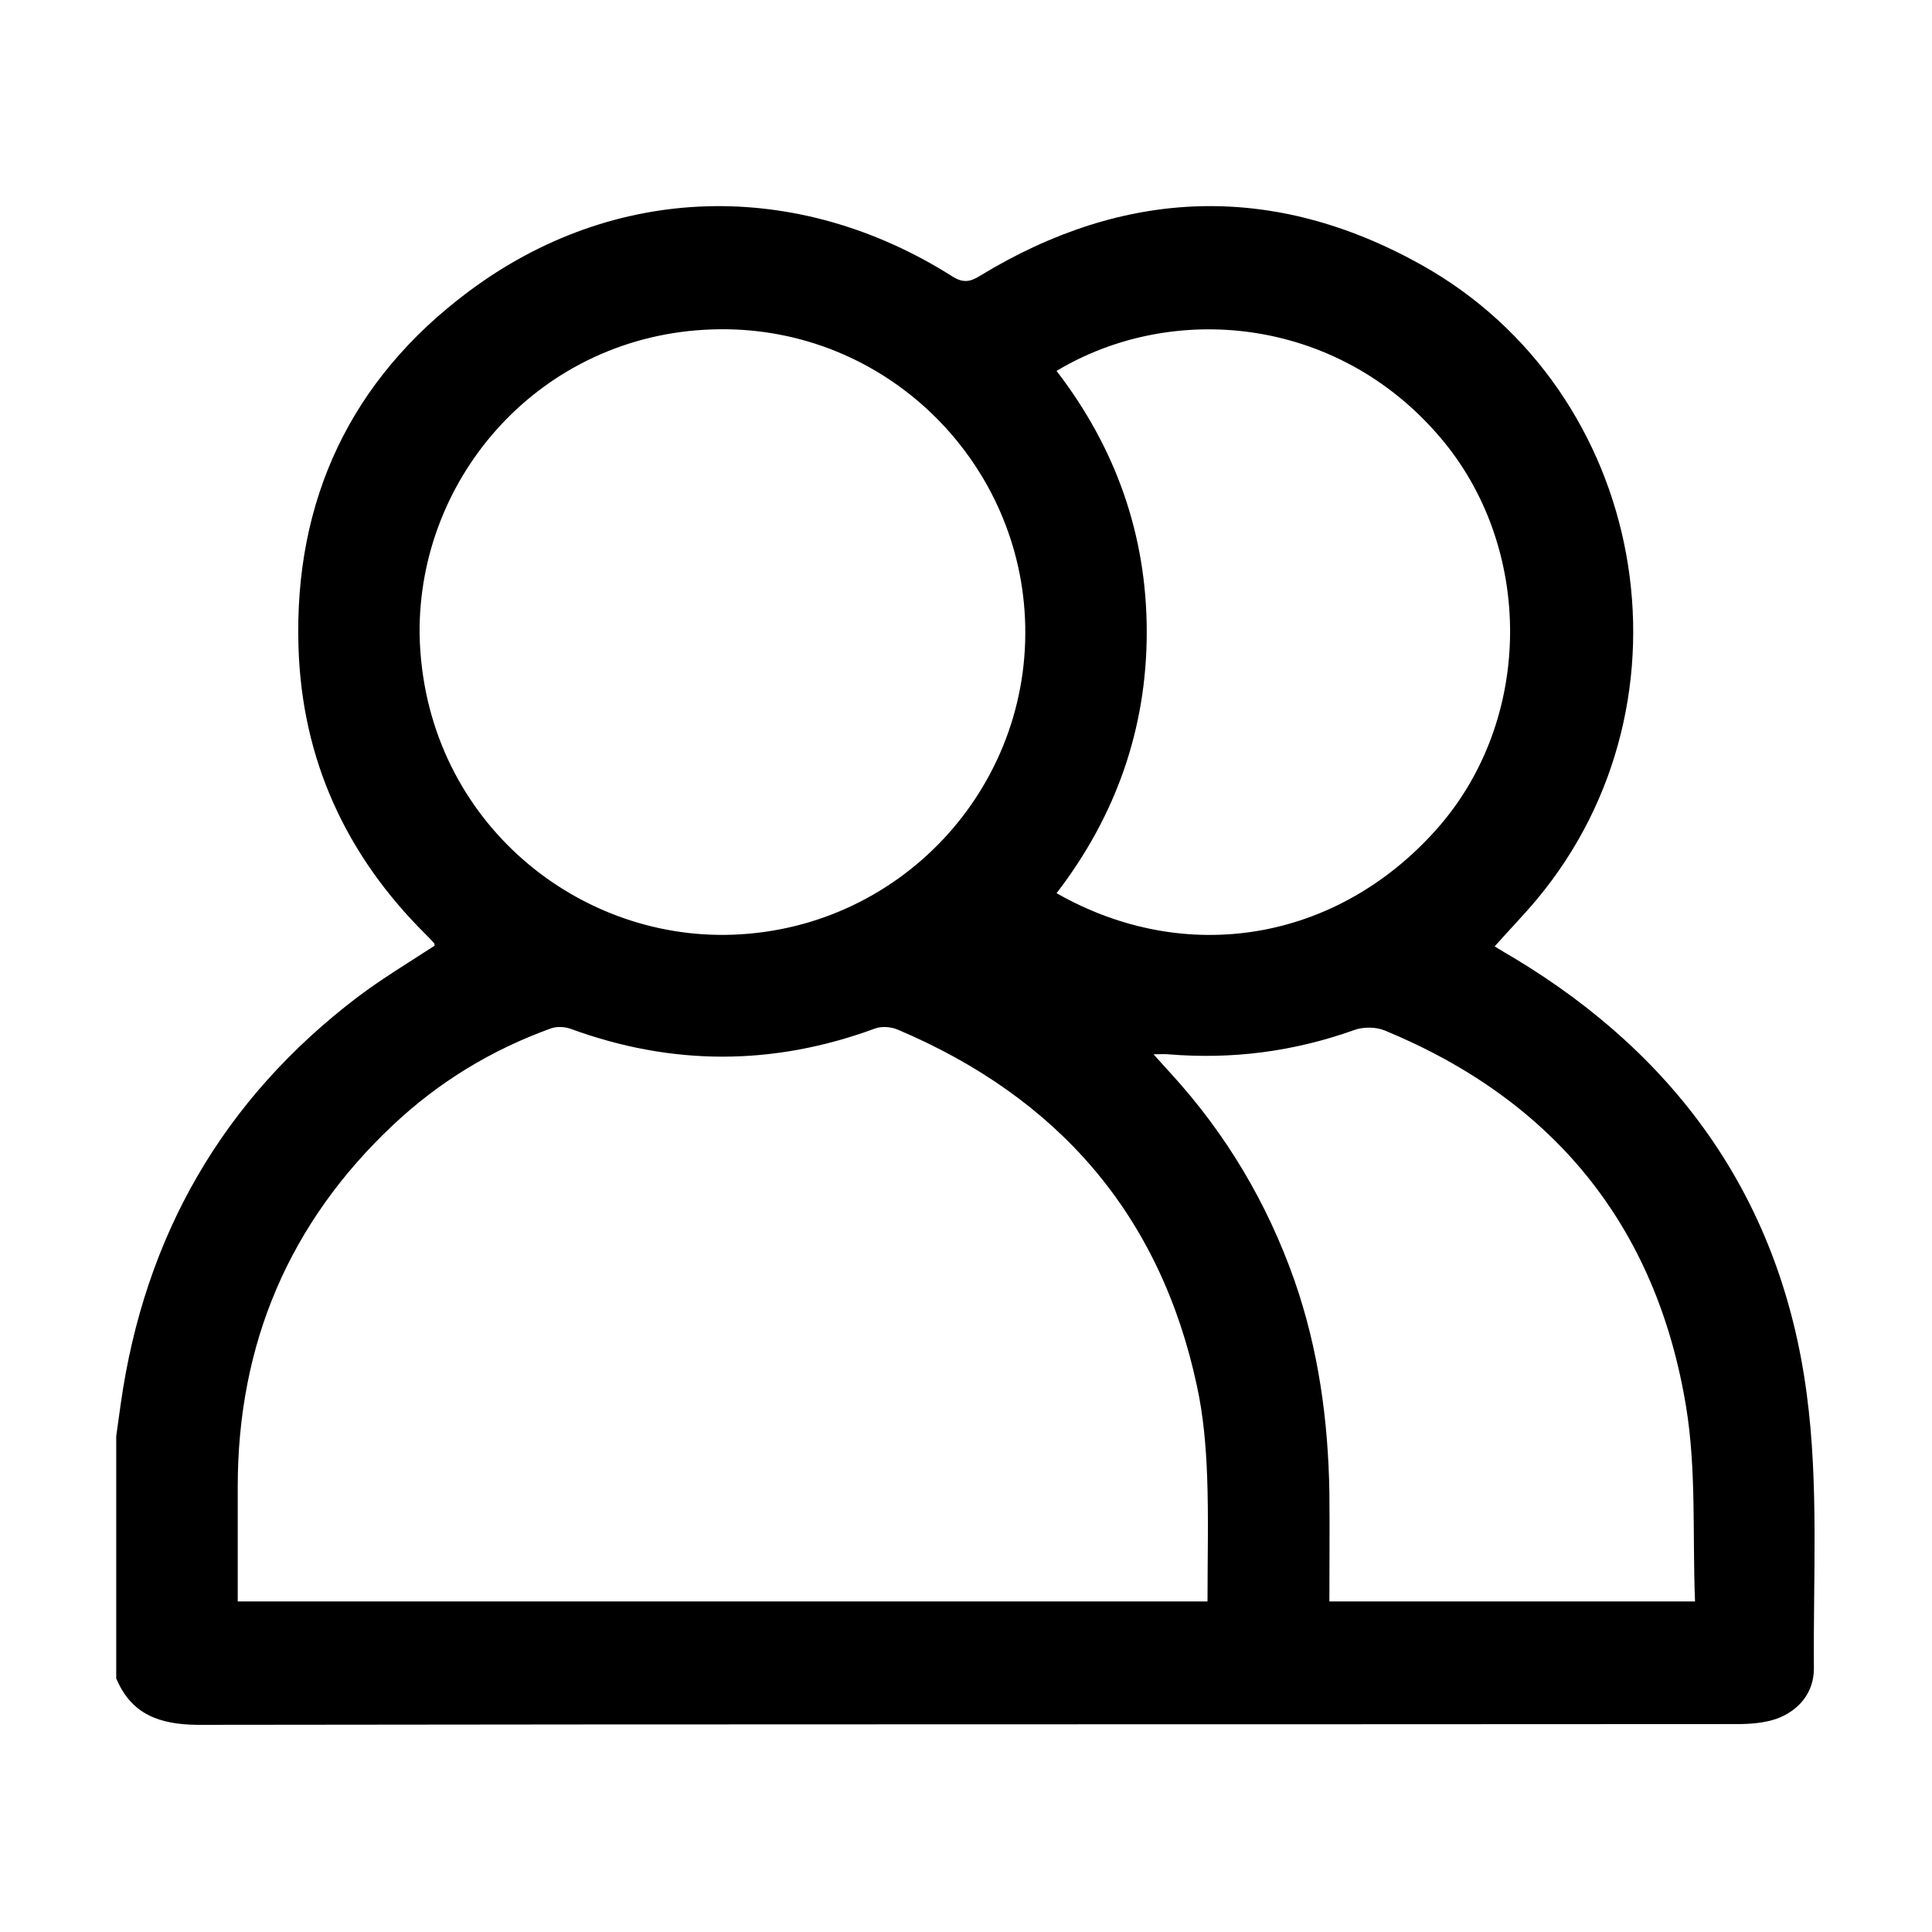 <?xml version="1.0" encoding="utf-8"?>
<!-- Generator: Adobe Illustrator 24.3.0, SVG Export Plug-In . SVG Version: 6.00 Build 0)  -->
<svg version="1.1" id="Layer_1" xmlns="http://www.w3.org/2000/svg" xmlns:xlink="http://www.w3.org/1999/xlink" x="0px" y="0px"
	 viewBox="0 0 512 512" style="enable-background:new 0 0 512 512;" xml:space="preserve">
<g>
	<path d="M30.8,444.8c0-21.4,0-42.8,0-64.2c0.4-2.9,0.8-5.7,1.2-8.6c6.3-44.4,27-80.6,62.8-107.8c6.5-4.9,13.5-9.1,20.4-13.6
		c-0.1-0.2,0-0.6-0.2-0.7c-0.7-0.8-1.4-1.5-2.1-2.2c-21.2-21-32.9-46.4-33.8-76.3c-1.2-38.9,13.9-70.8,44.9-94
		c38.8-29.1,87.3-30.1,128.3-4.2c2.8,1.8,4.7,1.6,7.4-0.1c38.4-23.4,77.8-24.8,117-2.9c59.9,33.5,74.6,115.2,30.7,168
		c-3.5,4.2-7.4,8.2-11.3,12.6c1.8,1.1,3.4,2.1,5,3c44,26.4,71,64.8,77.7,115.6c3.2,23.9,1.7,48.5,1.9,72.8c0,6.3-3.9,11.1-9.9,13.3
		c-3.2,1.1-6.9,1.4-10.3,1.4c-136.1,0.1-272.1,0-408.2,0.2C42.2,457,34.8,454.3,30.8,444.8z M320,424.4c0-11.3,0.3-22.3-0.1-33.2
		c-0.3-8-1-16.1-2.7-23.9c-9.7-45.4-36.8-76.4-79.2-94.4c-1.8-0.8-4.4-1-6.2-0.3c-26.9,9.9-53.8,9.9-80.7,0c-1.5-0.5-3.5-0.6-5-0.1
		c-15.8,5.7-29.8,14.2-42,25.7C76.6,324.1,63,356.2,63,394c0,10.1,0,20.1,0,30.4C148.8,424.4,234.1,424.4,320,424.4z M111.2,168.2
		c1,48,40.7,81.1,83.1,79.5c45.6-1.7,80.5-40.8,77.2-86c-3-41.8-38.7-75.9-82.8-74.4C143.5,88.8,110.7,126.1,111.2,168.2z M280,98.3
		c15.7,20.4,23.9,43.5,23.9,69.2c0,25.6-8.2,48.8-23.9,69.2c34.2,19.5,74.1,12.8,100.5-16.7c26.1-29.1,26.1-75.2,0.9-104.4
		C354.1,83.8,310.6,79.9,280,98.3z M352.3,424.4c32.4,0,64.1,0,96.9,0c-0.7-17.5,0.4-34.9-2.4-51.8c-7.9-47.7-35-81-79.8-99.5
		c-2.4-1-5.8-1-8.2-0.1c-16,5.7-32.3,7.8-49.2,6.4c-1-0.1-2.1,0-3.9,0c2,2.2,3.3,3.7,4.7,5.2c14.6,16,25.4,34.2,32.6,54.6
		c6.4,18.3,9,37.2,9.3,56.4C352.4,405.1,352.3,414.6,352.3,424.4z"/>
</g>
</svg>
